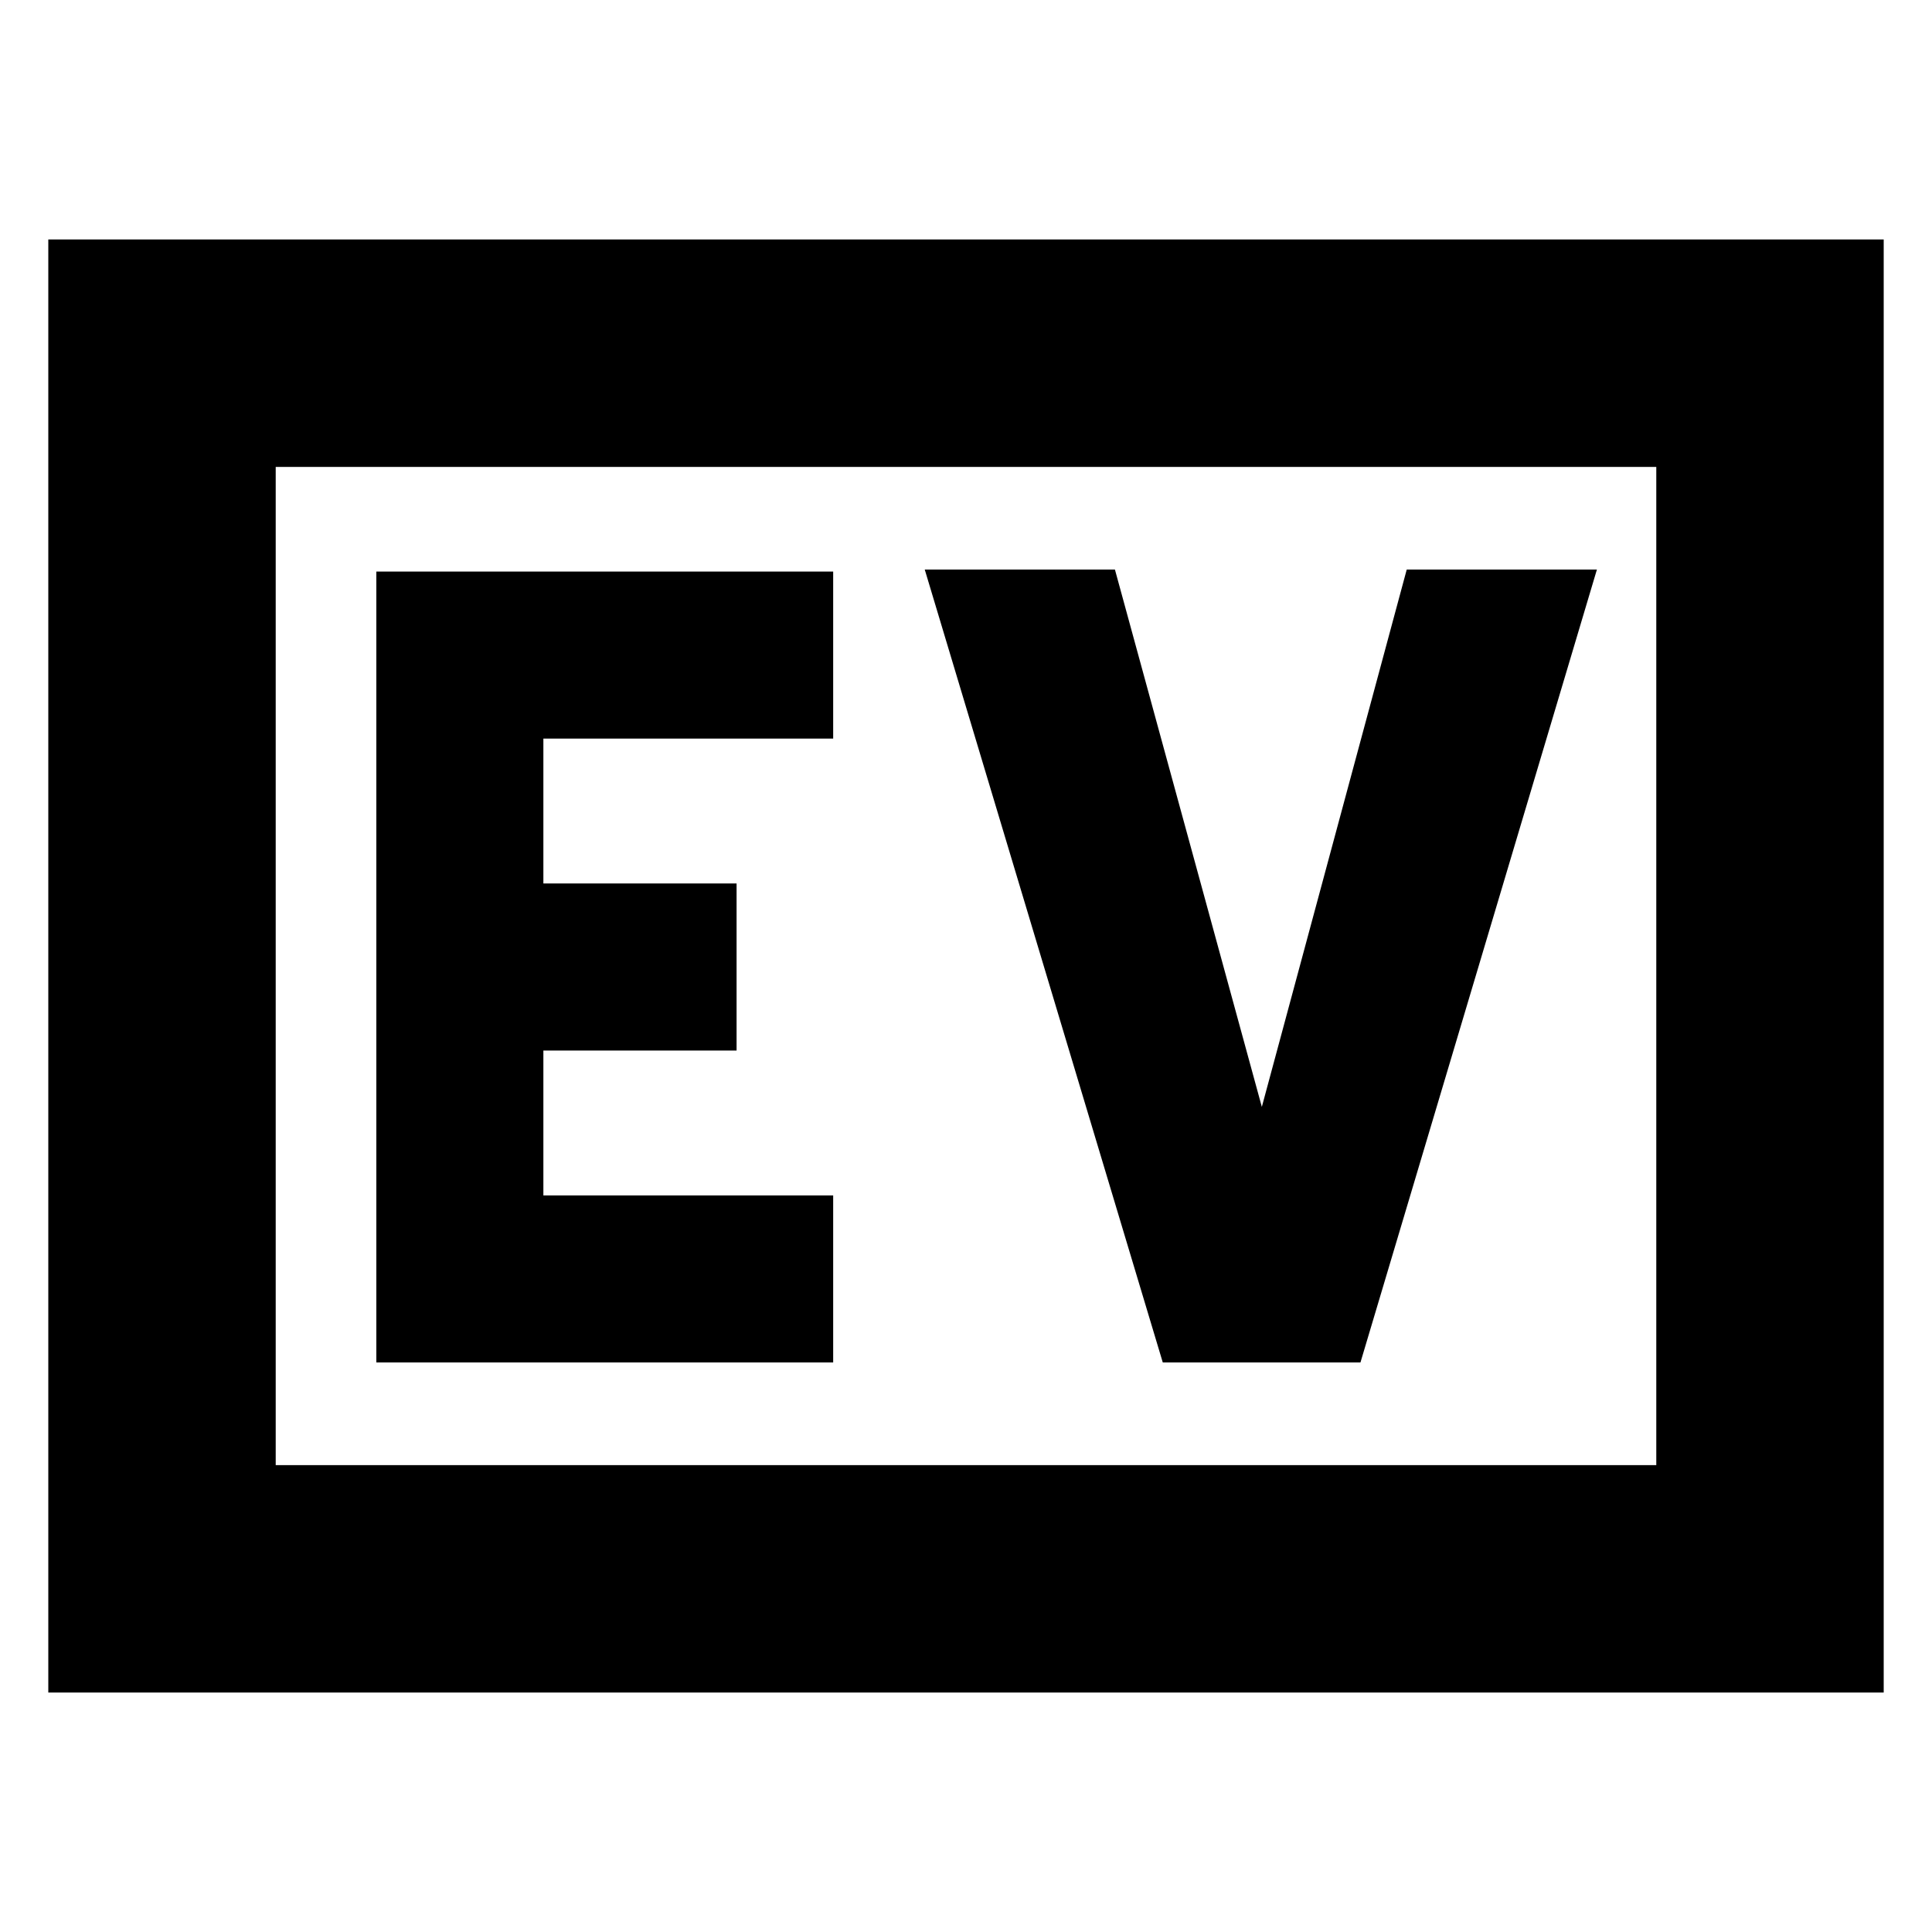 <svg xmlns="http://www.w3.org/2000/svg" height="20" viewBox="0 -960 960 960" width="20"><path d="M187-283h227v-83H270v-72h96v-83h-96v-72h144v-83H187v393Zm390.78 0H676l117.5-394H699l-72 267-73-267h-94.5l118.28 394ZM24-119v-722h912v722H24Zm113-113h686v-496H137v496Zm0 0v-496 496Z"/></svg>